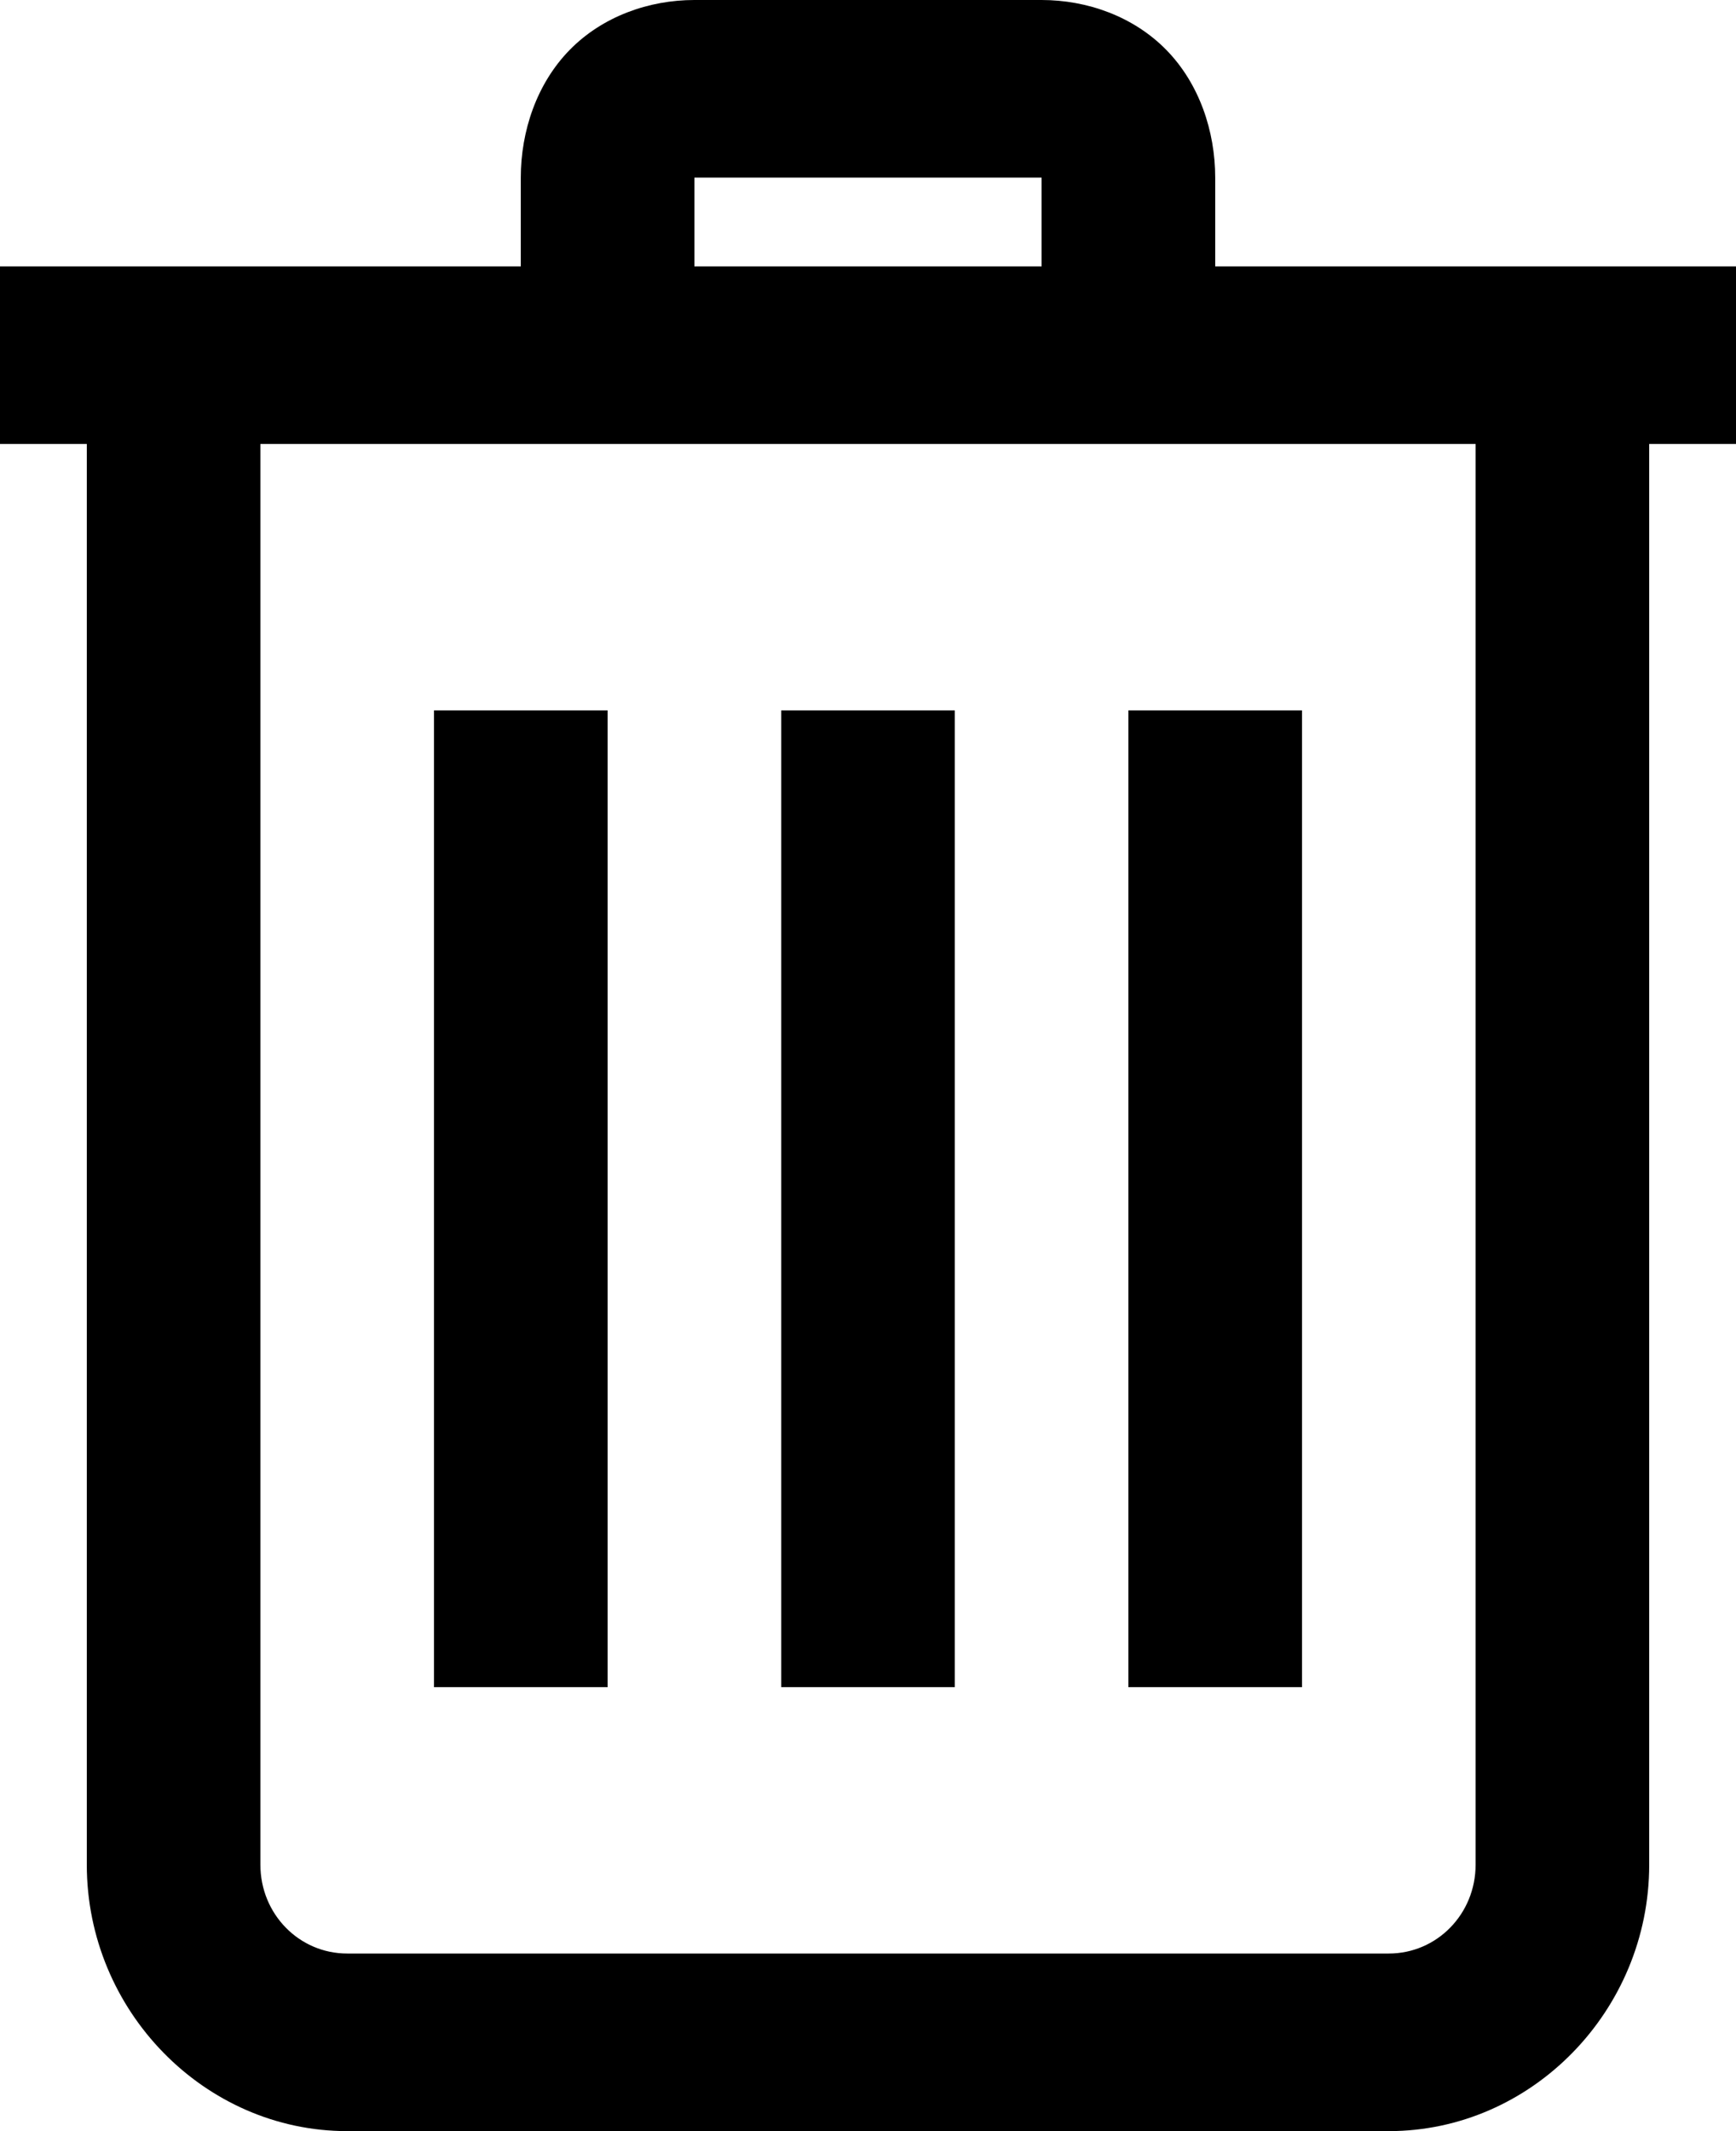 <svg width="22" height="27" viewBox="0 0 22 27" fill="none" xmlns="http://www.w3.org/2000/svg">
<path d="M8.8 0C8.224 0 7.636 0.207 7.219 0.633C6.802 1.059 6.6 1.661 6.6 2.25V3.375H0V5.625H1.1V23.625C1.1 25.475 2.591 27 4.4 27H17.6C19.409 27 20.9 25.475 20.9 23.625V5.625H22V3.375H15.4V2.25C15.4 1.661 15.198 1.059 14.781 0.633C14.364 0.207 13.776 0 13.2 0H8.8ZM8.8 2.25H13.2V3.375H8.8V2.25ZM3.3 5.625H18.7V23.625C18.7 24.249 18.21 24.75 17.6 24.75H4.4C3.79 24.75 3.3 24.249 3.3 23.625V5.625ZM5.5 9V21.375H7.7V9H5.5ZM9.9 9V21.375H12.1V9H9.9ZM14.3 9V21.375H16.5V9H14.3Z" fill="black"/>
</svg>
